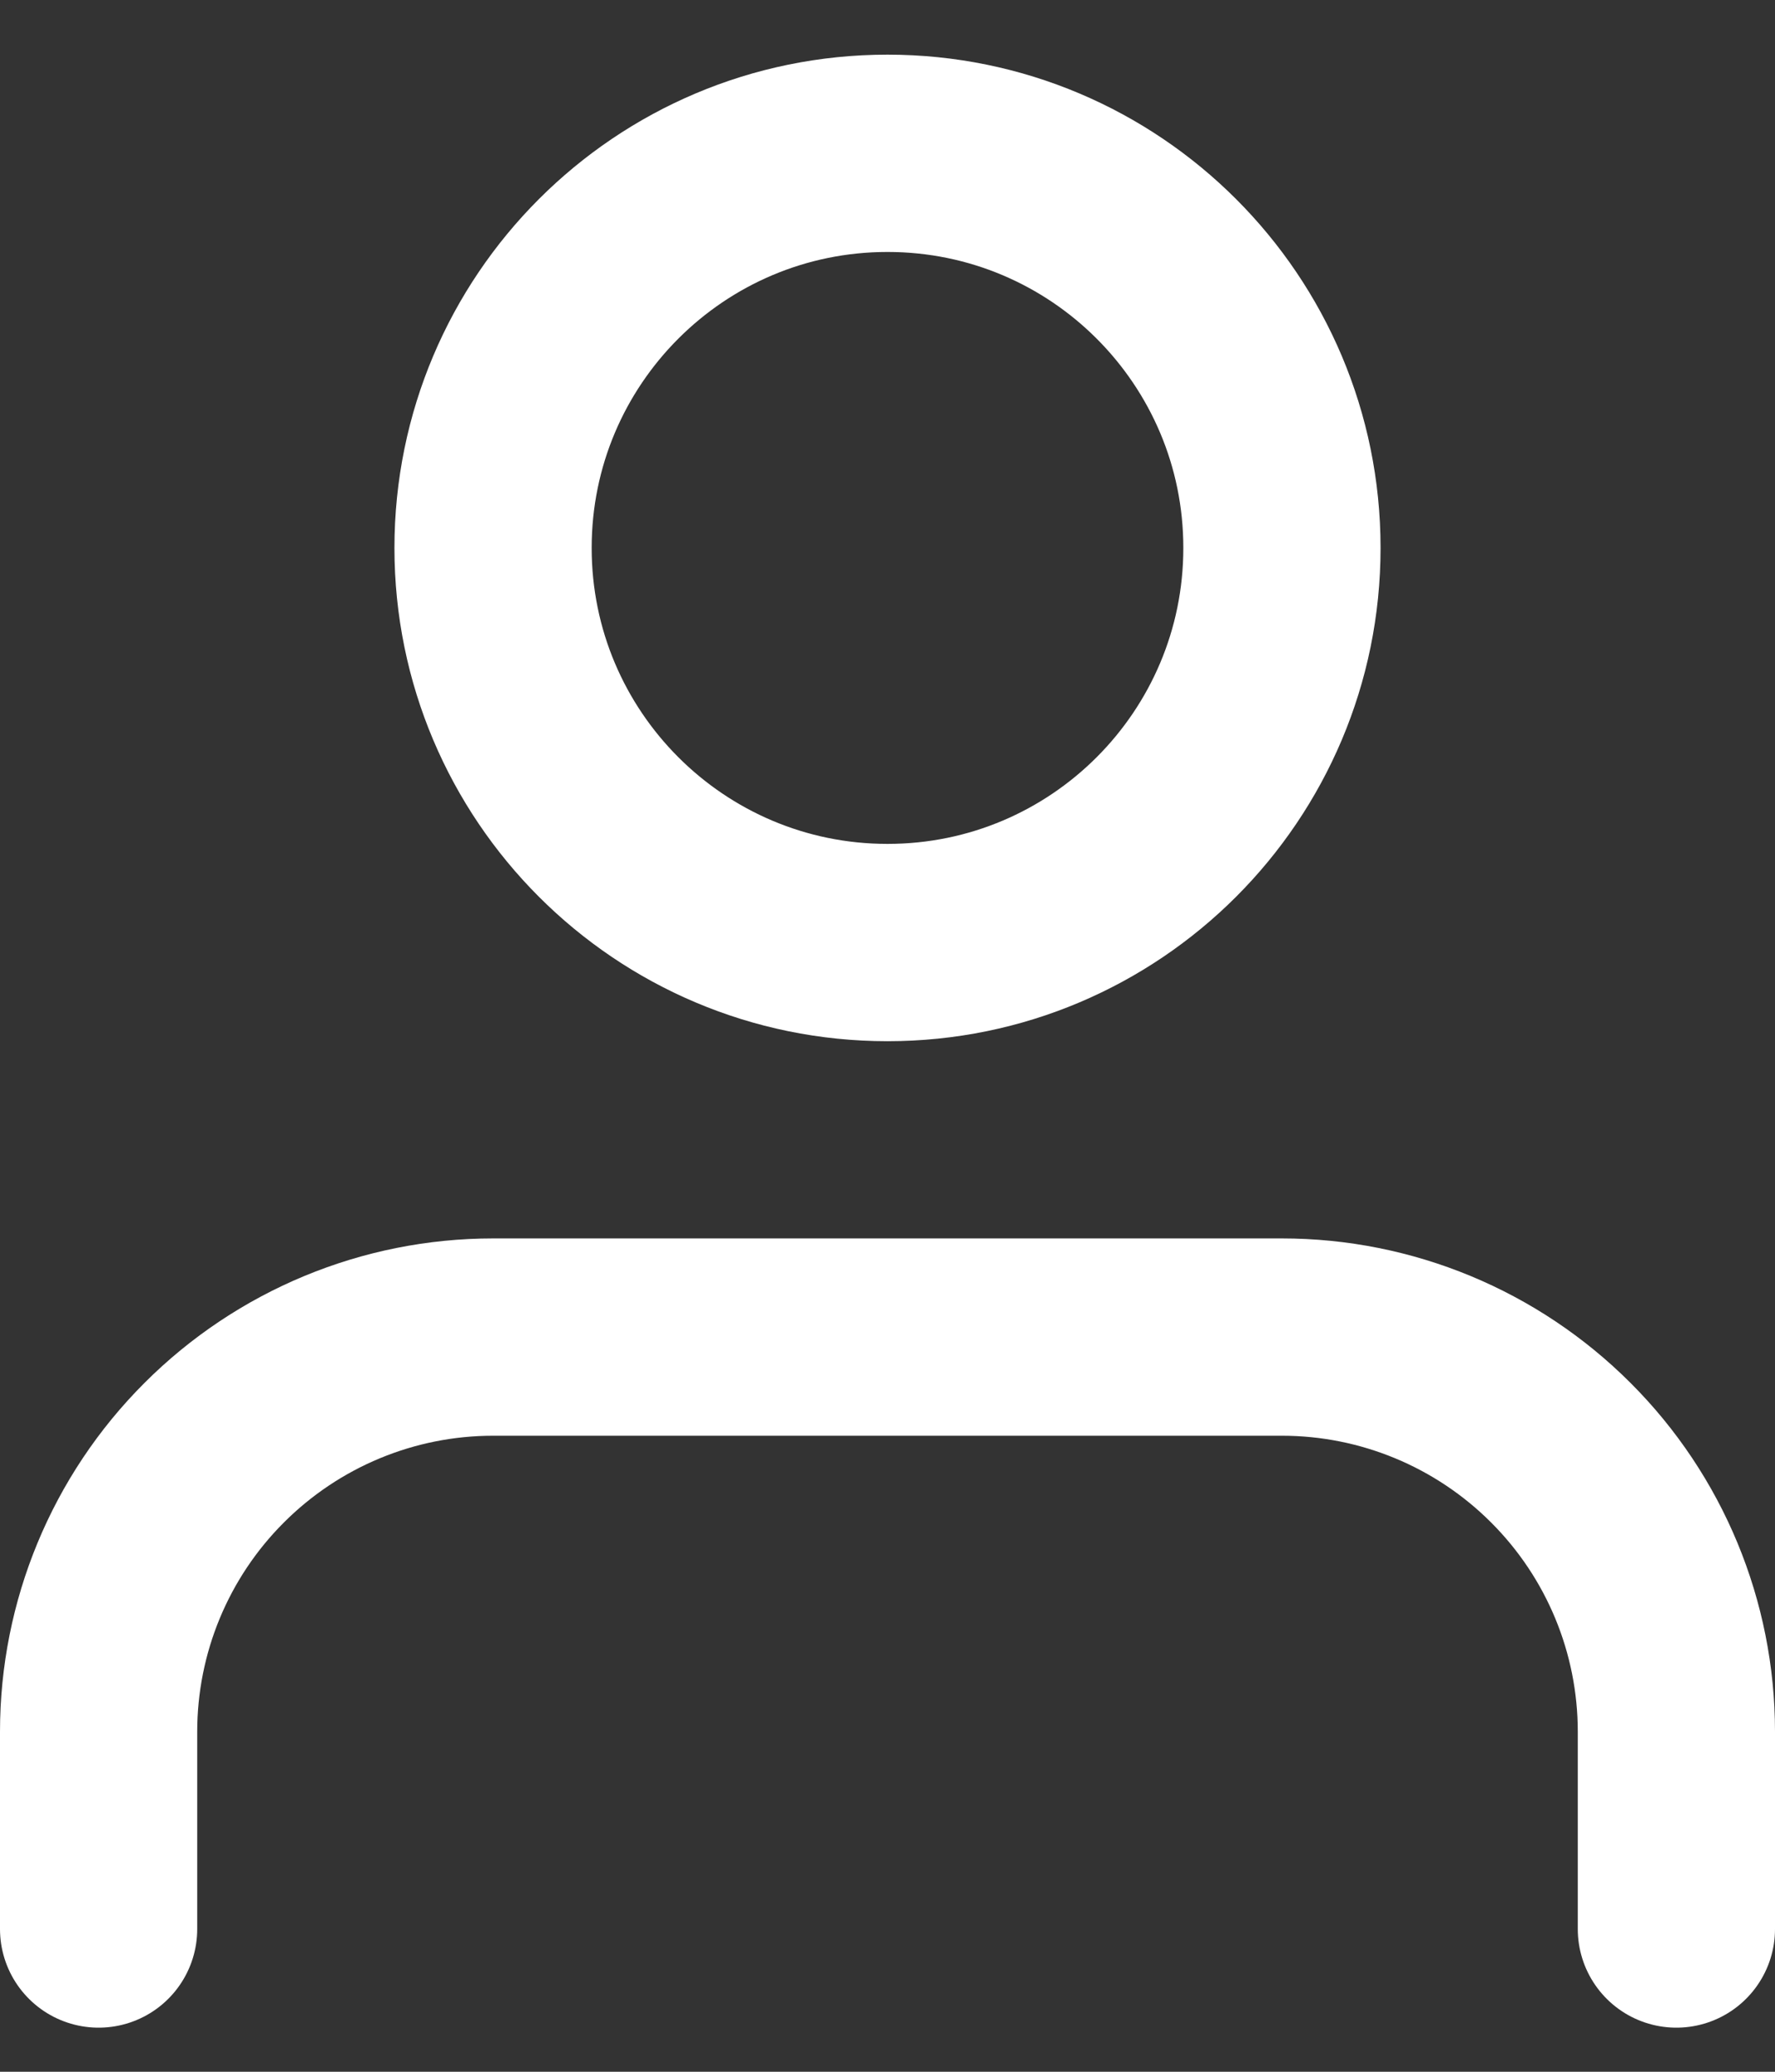 <svg width="18" height="21" viewBox="0 0 18 21" fill="none" xmlns="http://www.w3.org/2000/svg">
<rect x="0" y="0" width="18" height="21" fill="#333333" stroke="none"/>
<path d="M16 17.999V15.999C16 14.938 15.579 13.921 14.828 13.171C14.078 12.421 13.061 11.999 12 11.999H4C2.939 11.999 1.922 12.421 1.172 13.171C0.421 13.921 0 14.938 0 15.999V17.999M12 4C12 6.209 10.209 8 8 8C5.791 8 4 6.209 4 4C4 1.791 5.791 0 8 0C10.209 0 12 1.791 12 4Z" transform="translate(1 1.554)" stroke="white" stroke-width="2" stroke-linecap="round" stroke-linejoin="round"/>
</svg>
